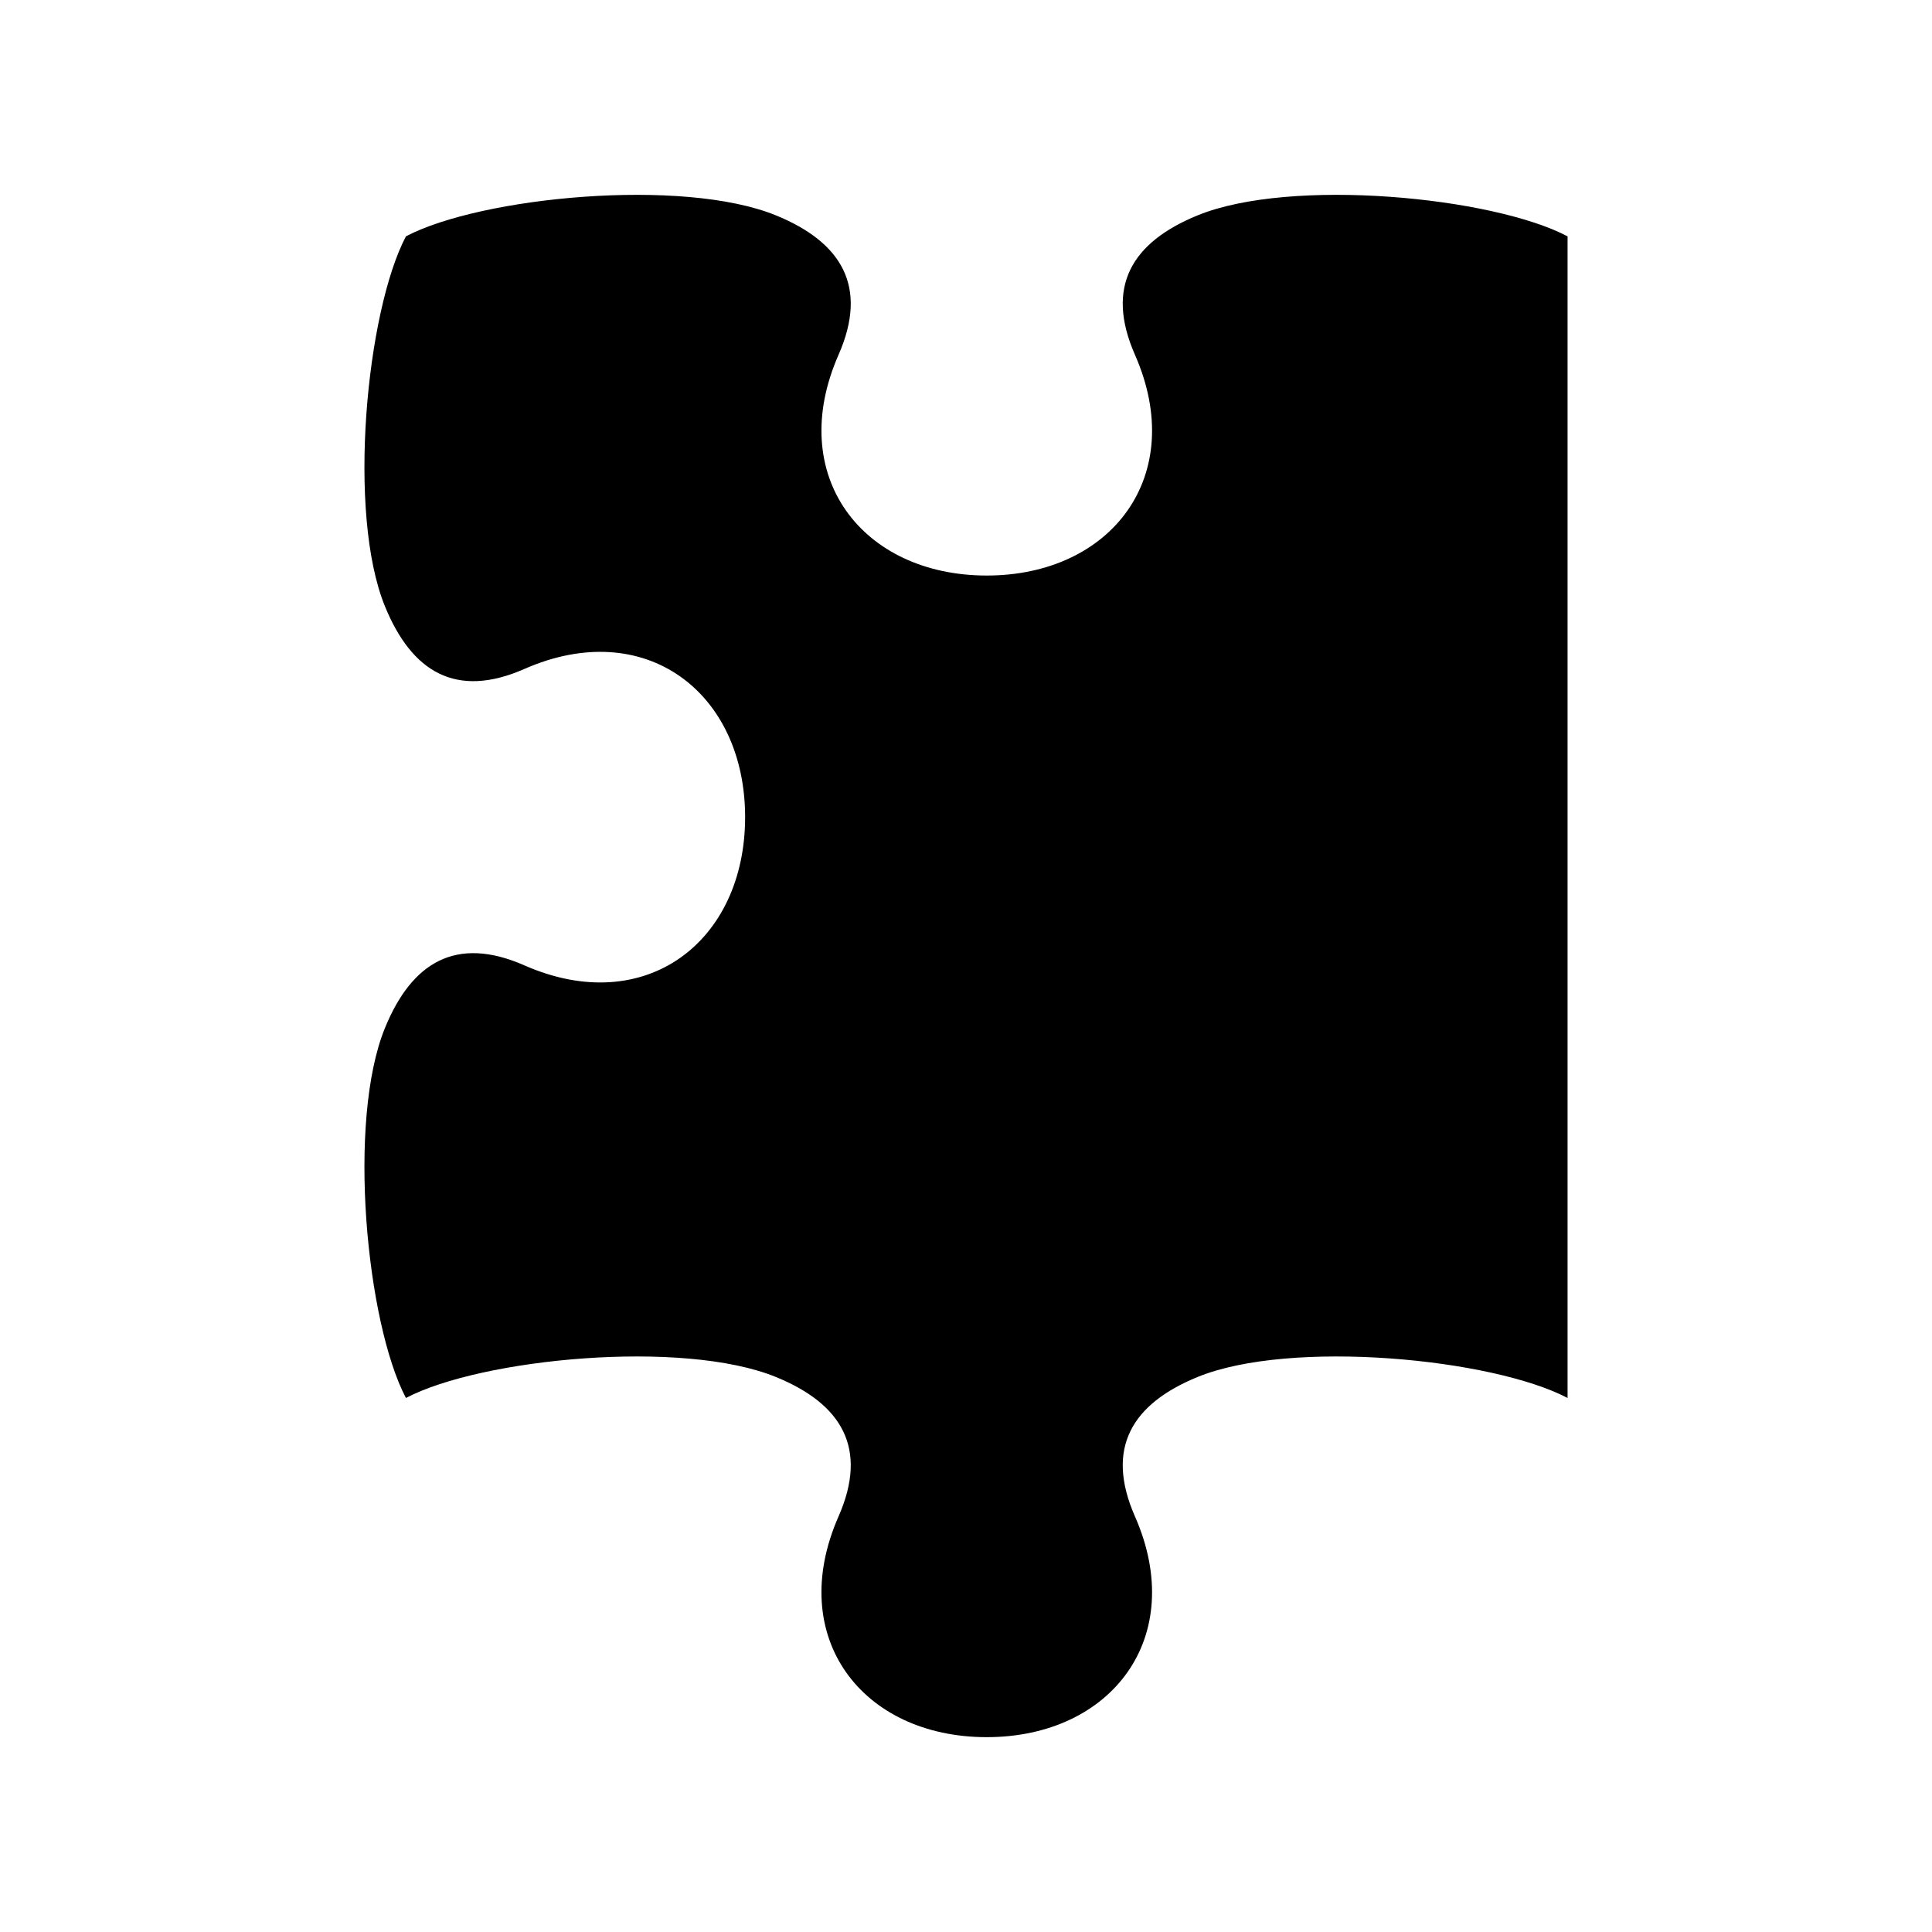 <?xml version="1.0" encoding="utf-8"?>
<!-- Generator: Adobe Illustrator 15.1.0, SVG Export Plug-In . SVG Version: 6.00 Build 0)  -->
<!DOCTYPE svg PUBLIC "-//W3C//DTD SVG 1.1//EN" "http://www.w3.org/Graphics/SVG/1.1/DTD/svg11.dtd">
<svg version="1.1" id="puzzle" xmlns="http://www.w3.org/2000/svg" xmlns:xlink="http://www.w3.org/1999/xlink" x="0px" y="0px"
	 width="756px" height="756px" viewBox="0 0 756 756" enable-background="new 0 0 756 756" xml:space="preserve">
<path d="M613.396,547.035c-29.389-15.464-108.313-23.119-144.799-8.203c-25.596,10.464-36.258,27.788-24.482,54.557
	c20.799,47.273-9.203,86.369-57.996,86.369c-48.789,0-78.789-39.098-57.994-86.374c11.777-26.768,1.115-44.091-24.482-54.552
	c-36.492-14.916-115.406-7.265-144.799,8.203c-15.467-29.391-23.118-108.305-8.201-144.799
	c10.461-25.598,27.785-36.258,54.555-24.482c47.273,20.797,86.371-9.207,86.371-57.99c0-48.795-39.098-78.795-86.371-58.001
	c-26.77,11.777-44.094,1.117-54.555-24.481c-14.917-36.485-7.266-115.408,8.201-144.798c29.393-15.464,108.307-23.117,144.799-8.203
	c25.598,10.466,36.26,27.788,24.482,54.557c-20.795,47.276,9.205,86.371,57.994,86.371c48.793,0,78.795-39.099,57.996-86.374
	c-11.775-26.77-1.113-44.09,24.482-54.554c36.486-14.914,115.41-7.266,144.799,8.203V547.035z"/>
</svg>

